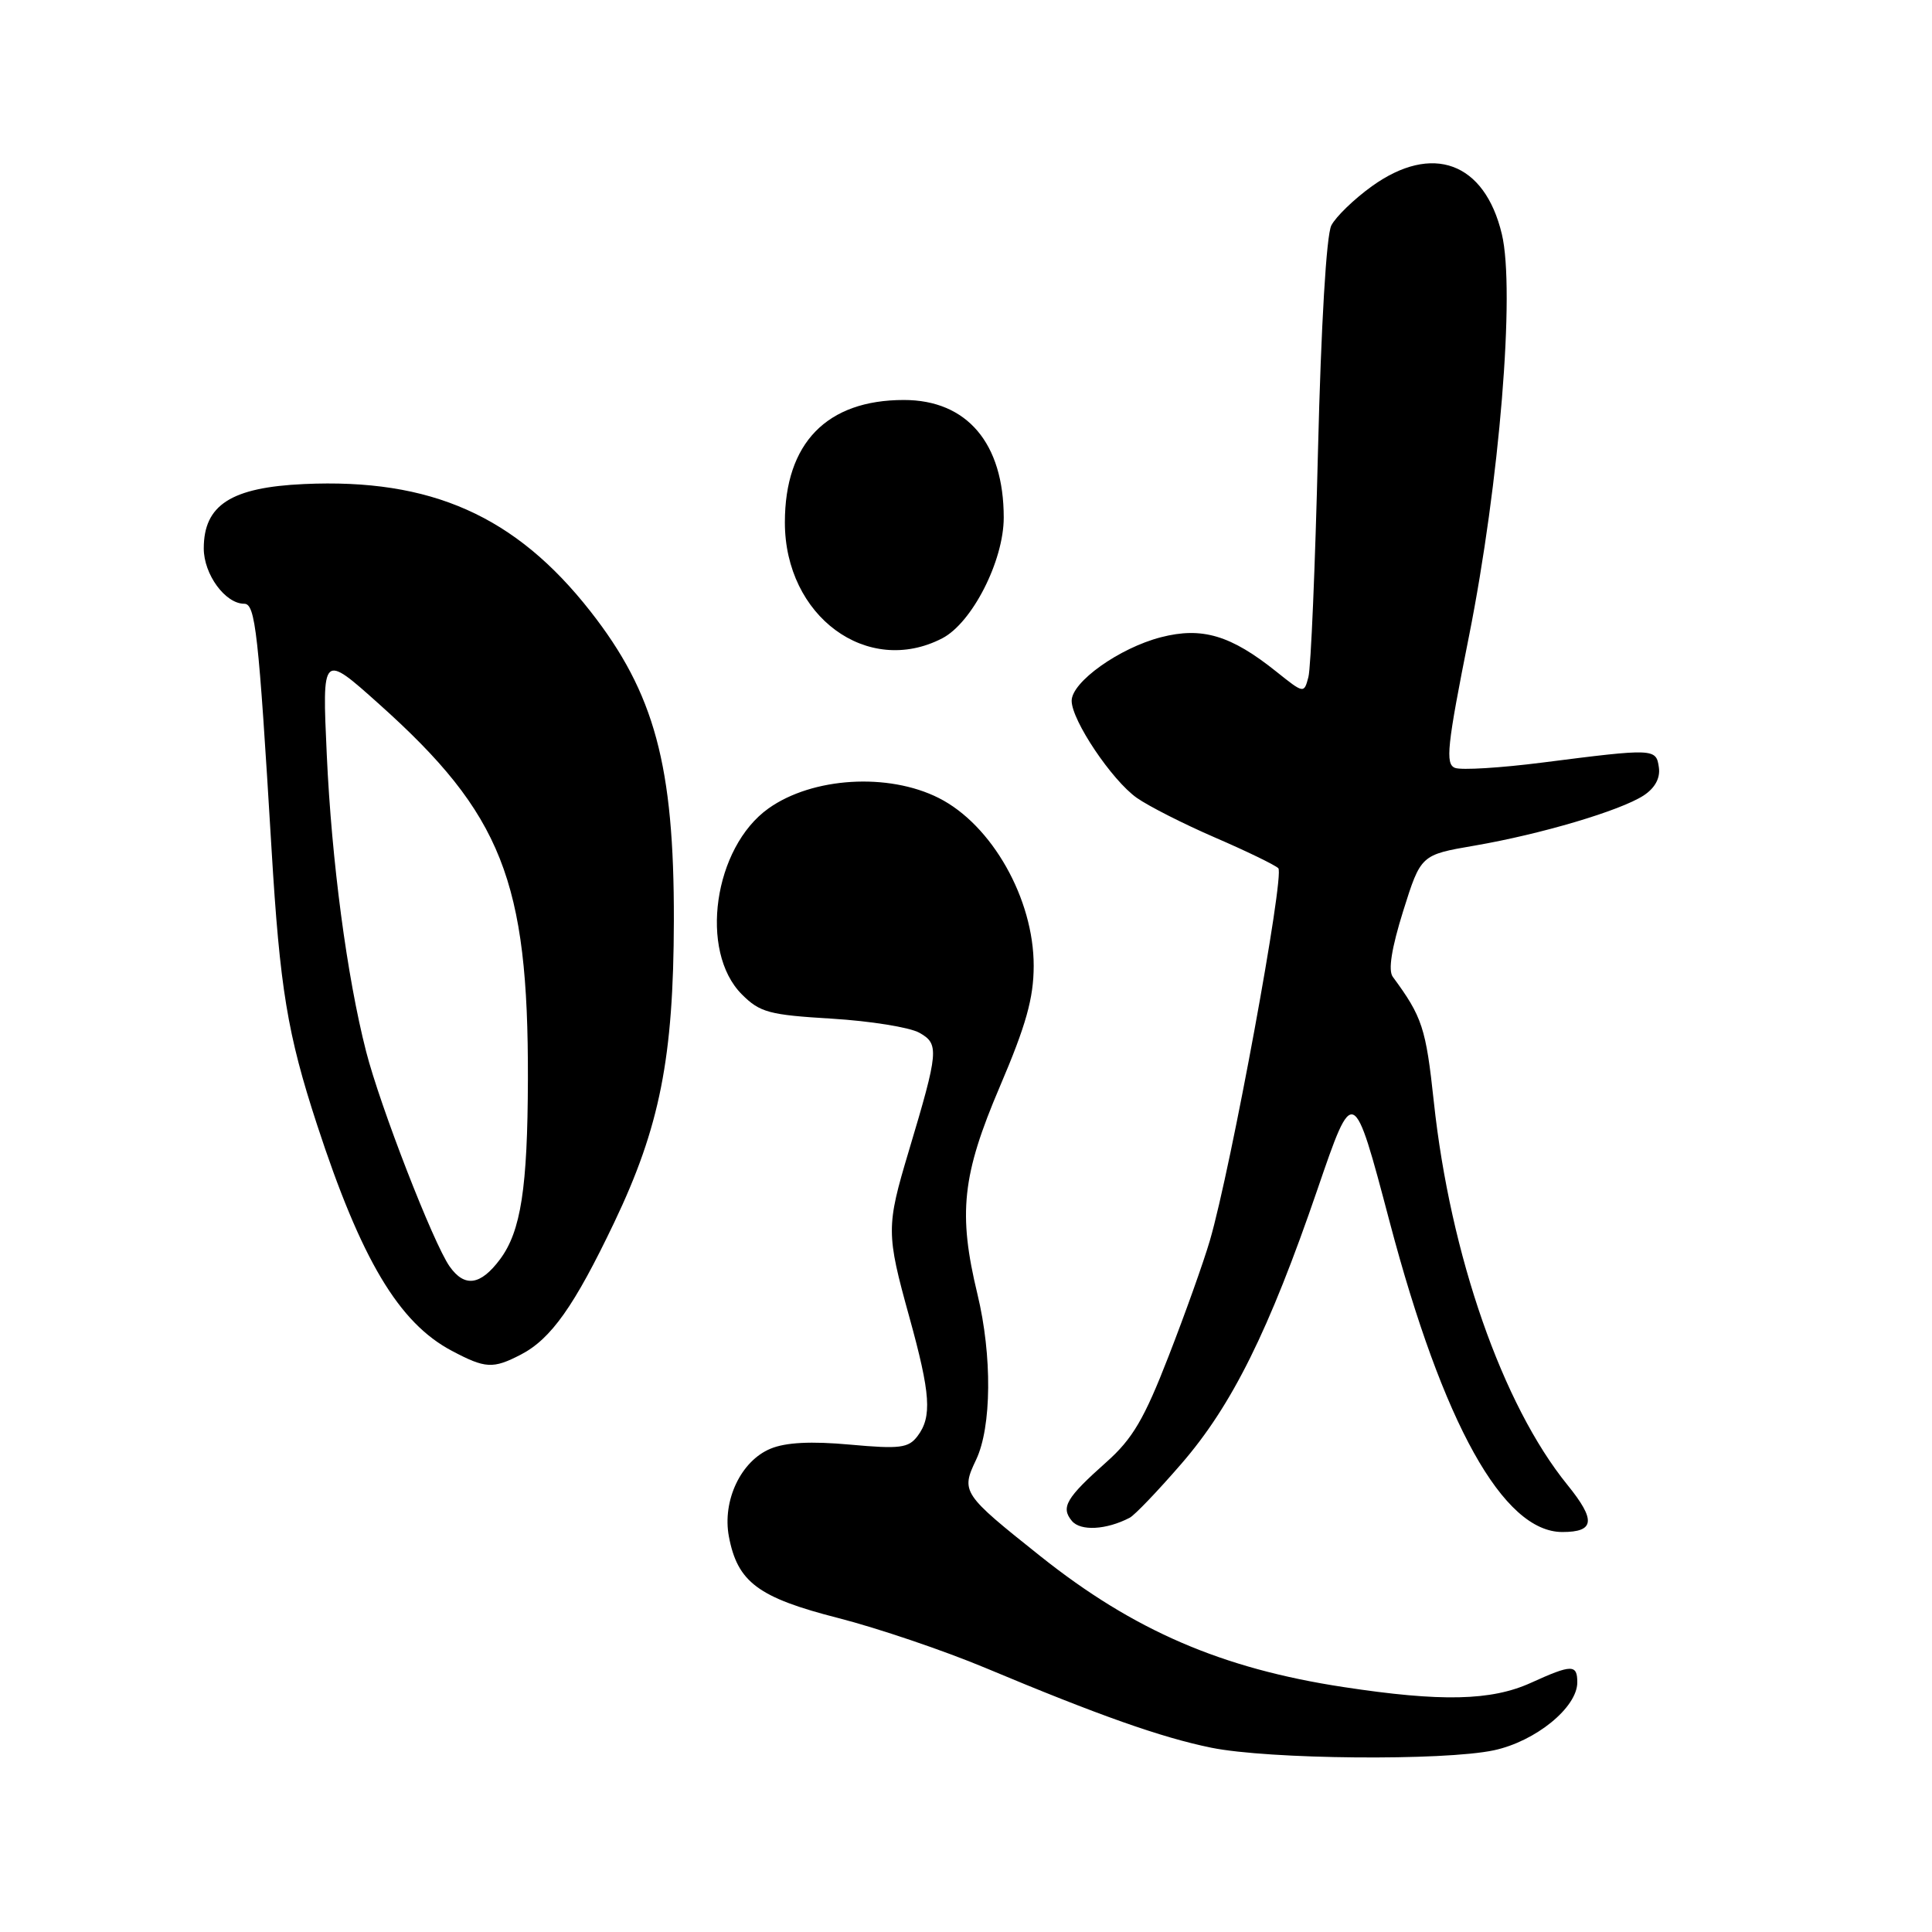<?xml version="1.0" encoding="UTF-8" standalone="no"?>
<!DOCTYPE svg PUBLIC "-//W3C//DTD SVG 1.1//EN" "http://www.w3.org/Graphics/SVG/1.1/DTD/svg11.dtd" >
<svg xmlns="http://www.w3.org/2000/svg" xmlns:xlink="http://www.w3.org/1999/xlink" version="1.1" viewBox="0 0 256 256">
 <g >
 <path fill="currentColor"
d=" M 197.96 231.92 C 203.49 230.73 209.00 226.24 209.00 222.92 C 209.00 220.51 208.27 220.52 202.86 222.98 C 197.60 225.37 190.97 225.52 178.00 223.54 C 161.89 221.09 150.22 216.05 137.88 206.22 C 127.49 197.95 127.31 197.68 129.34 193.42 C 131.40 189.09 131.48 179.63 129.52 171.50 C 126.93 160.77 127.48 155.71 132.48 143.99 C 135.96 135.84 136.96 132.27 136.97 128.00 C 136.99 119.11 131.43 109.29 124.39 105.74 C 117.69 102.36 107.65 102.98 101.83 107.12 C 94.57 112.29 92.60 126.05 98.30 131.76 C 100.70 134.16 101.91 134.48 110.24 134.98 C 115.33 135.29 120.54 136.13 121.81 136.84 C 124.47 138.33 124.39 139.25 120.41 152.55 C 117.42 162.54 117.42 163.43 120.49 174.51 C 123.31 184.71 123.52 187.73 121.57 190.30 C 120.38 191.87 119.25 192.02 112.64 191.42 C 107.48 190.95 104.12 191.12 102.10 191.96 C 98.18 193.58 95.69 198.83 96.58 203.59 C 97.72 209.64 100.46 211.69 111.08 214.40 C 116.35 215.75 125.13 218.73 130.58 221.01 C 145.59 227.30 153.88 230.23 160.50 231.58 C 168.11 233.13 191.31 233.34 197.96 231.92 Z  M 149.69 201.11 C 150.35 200.77 153.42 197.56 156.51 193.99 C 163.24 186.24 168.15 176.33 174.57 157.60 C 179.33 143.71 179.33 143.71 184.13 161.88 C 191.21 188.68 199.18 203.00 207.02 203.00 C 211.32 203.00 211.49 201.44 207.68 196.74 C 199.08 186.14 192.17 166.32 189.99 146.00 C 188.94 136.20 188.46 134.74 184.55 129.43 C 183.92 128.58 184.39 125.64 185.93 120.71 C 188.27 113.27 188.27 113.27 195.38 112.05 C 204.22 110.53 214.72 107.41 217.80 105.40 C 219.30 104.41 220.01 103.10 219.81 101.69 C 219.45 99.16 219.23 99.15 204.40 101.04 C 198.85 101.75 193.63 102.07 192.80 101.75 C 191.49 101.25 191.74 98.88 194.64 84.34 C 198.70 63.97 200.79 38.45 199.00 31.01 C 196.72 21.48 189.78 18.93 181.78 24.68 C 179.43 26.37 177.01 28.71 176.41 29.87 C 175.75 31.15 175.05 43.06 174.64 59.75 C 174.27 75.01 173.70 88.50 173.37 89.71 C 172.79 91.92 172.77 91.91 169.14 89.01 C 163.10 84.17 159.28 83.03 153.82 84.44 C 148.31 85.87 142.00 90.36 142.00 92.86 C 142.00 95.45 147.33 103.39 150.63 105.72 C 152.21 106.83 156.88 109.20 161.00 110.98 C 165.12 112.76 168.90 114.59 169.38 115.04 C 170.27 115.87 163.11 154.83 160.31 164.39 C 159.49 167.20 157.03 174.10 154.84 179.72 C 151.62 188.02 150.07 190.65 146.62 193.72 C 141.27 198.48 140.53 199.73 142.03 201.53 C 143.17 202.91 146.60 202.72 149.69 201.11 Z  M 69.00 179.50 C 73.02 177.42 76.10 173.06 81.38 162.00 C 87.44 149.31 89.25 140.14 89.29 122.00 C 89.33 101.45 86.74 91.85 78.23 81.00 C 68.31 68.35 57.11 63.37 40.27 64.14 C 30.62 64.58 27.00 66.91 27.00 72.67 C 27.00 76.11 29.85 80.00 32.36 80.00 C 33.84 80.00 34.25 83.68 35.98 112.50 C 37.09 131.00 38.08 137.00 42.00 149.00 C 47.85 166.90 52.84 175.28 59.87 178.99 C 64.32 181.35 65.32 181.40 69.00 179.50 Z  M 124.85 84.58 C 128.81 82.53 133.00 74.31 133.00 68.58 C 133.00 58.73 128.13 53.00 119.77 53.00 C 109.55 53.00 104.00 58.71 104.00 69.23 C 104.00 81.66 114.93 89.71 124.85 84.58 Z  M 59.57 167.80 C 57.41 164.72 50.36 146.57 48.51 139.32 C 45.97 129.41 43.94 114.09 43.30 100.02 C 42.68 86.53 42.68 86.53 50.26 93.32 C 66.50 107.85 70.02 116.75 69.95 143.00 C 69.91 157.43 69.02 163.15 66.26 166.86 C 63.67 170.33 61.56 170.63 59.57 167.80 Z "/>
</g>
</svg>